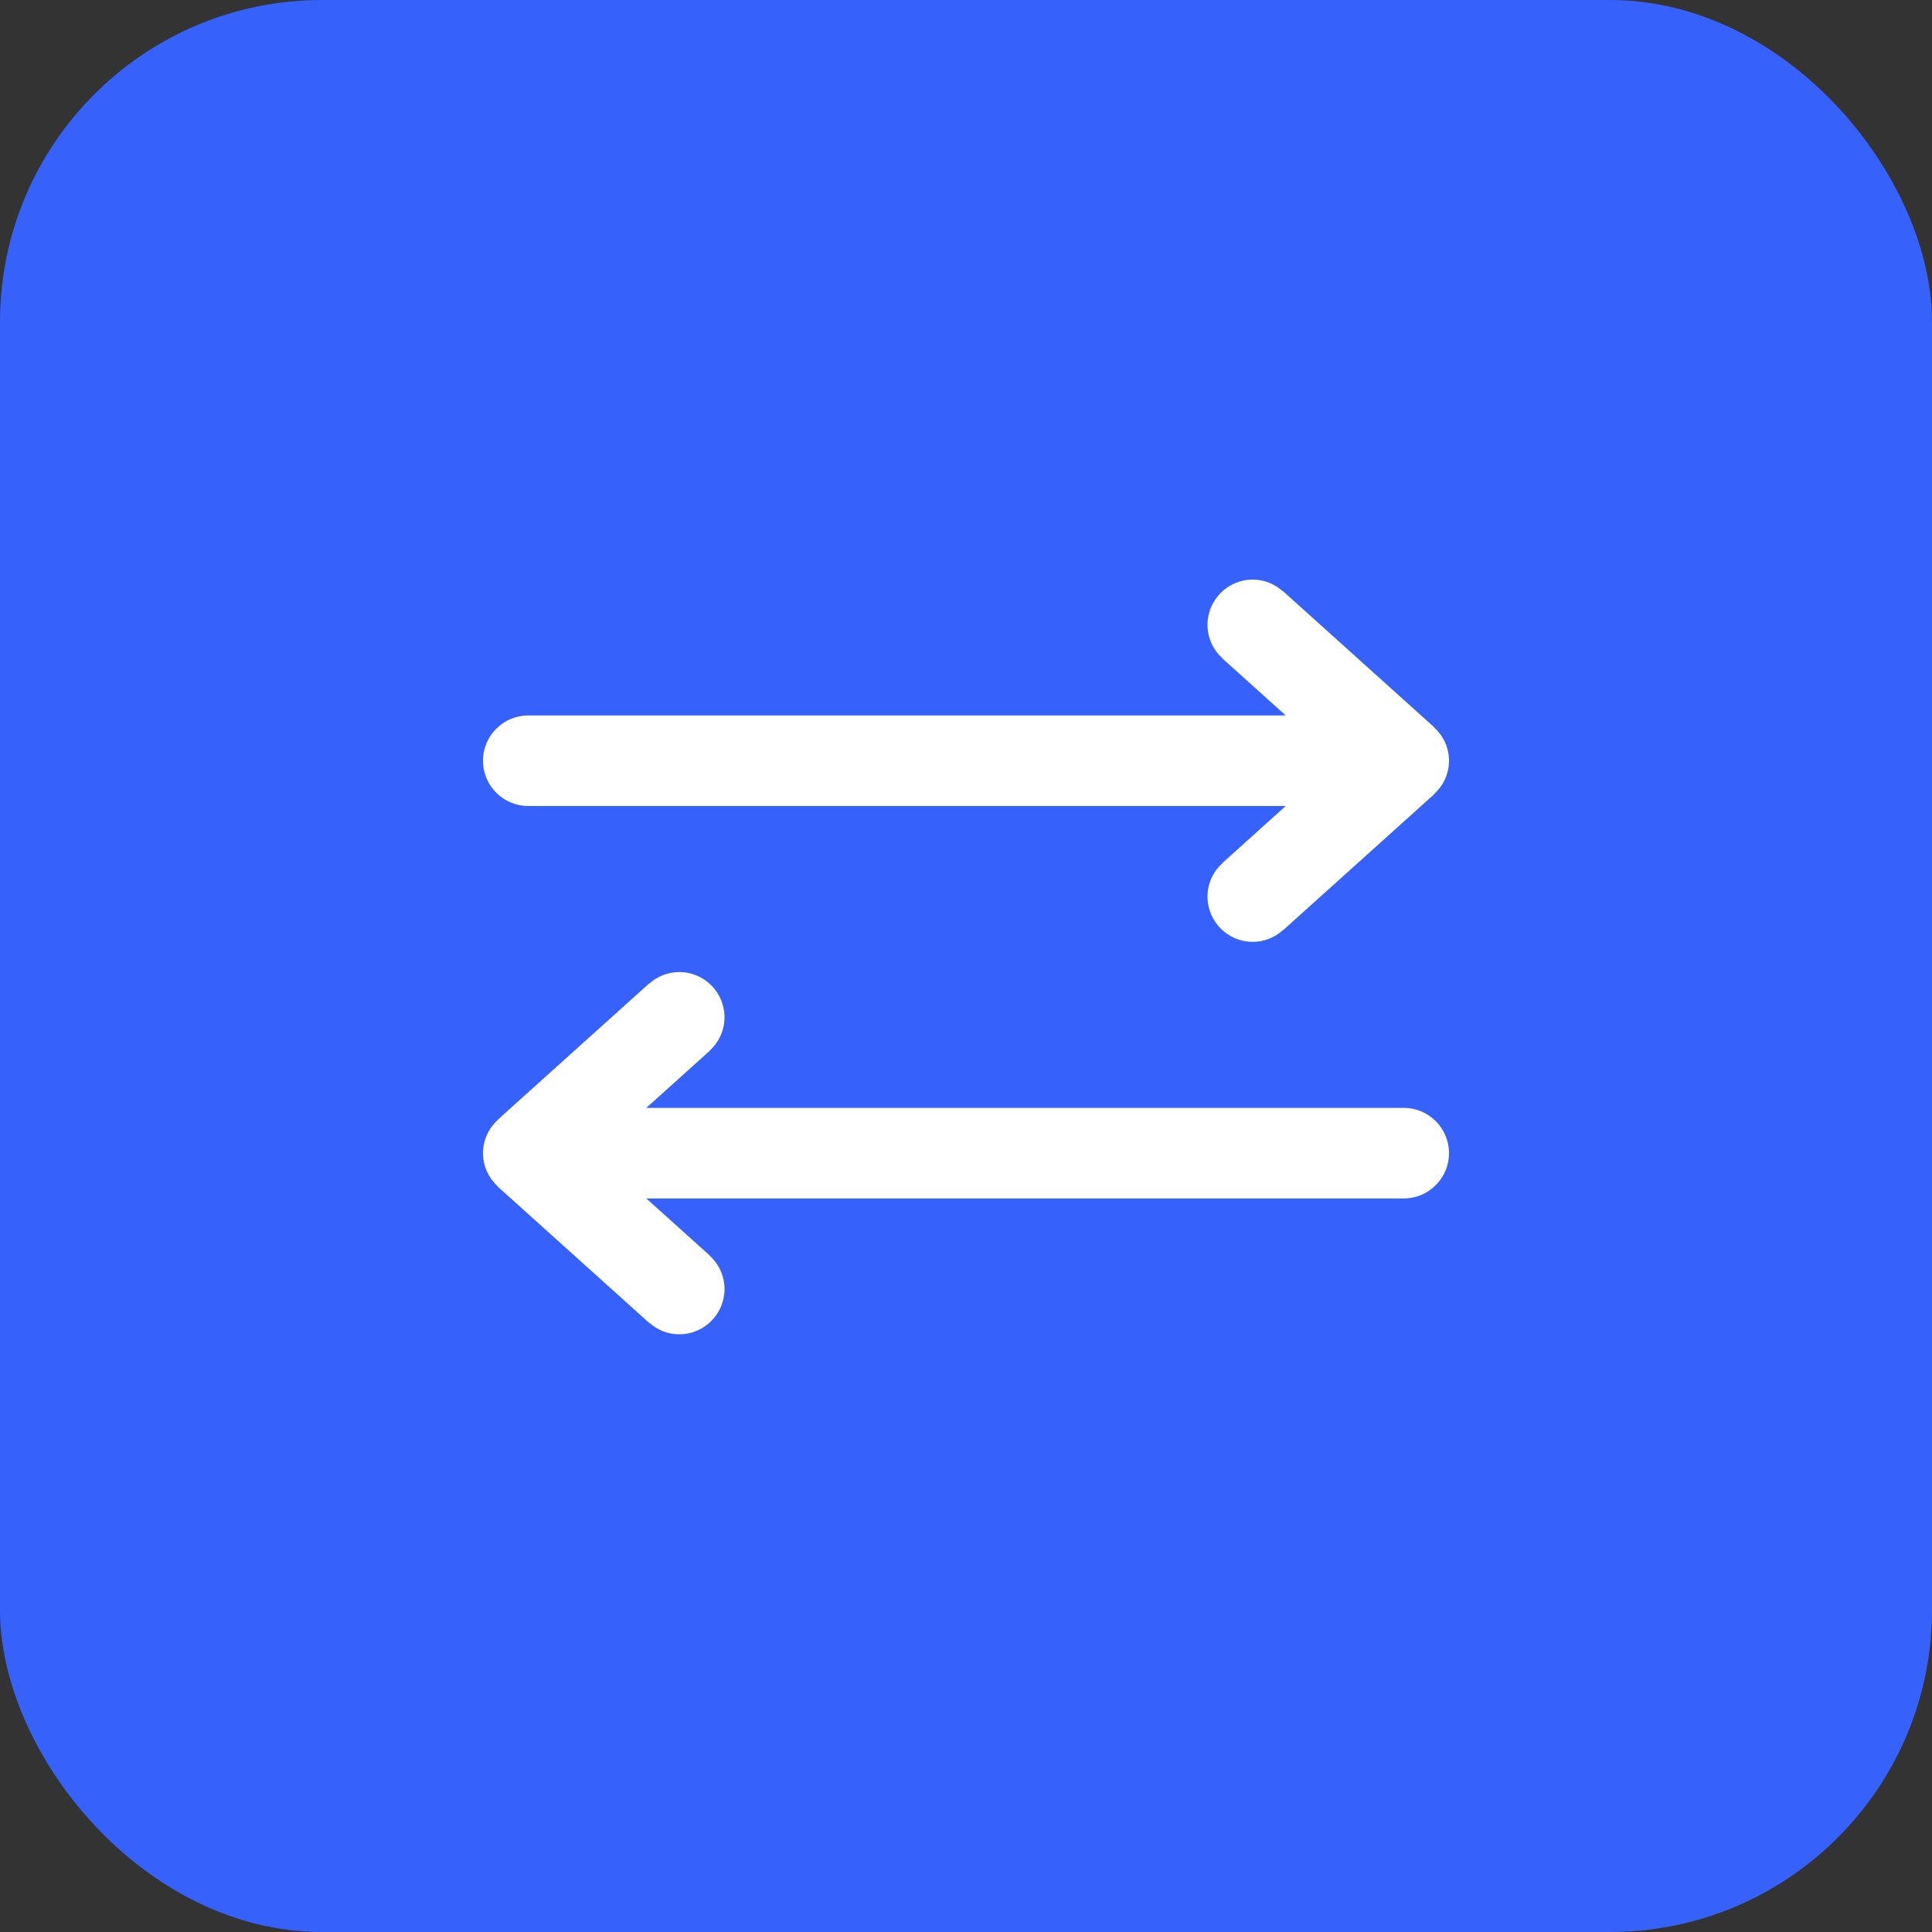 <svg width="60" height="60" viewBox="0 0 60 60" fill="none" xmlns="http://www.w3.org/2000/svg">
<rect x="0" y="0" width="60" height="60" fill="#333333" stroke="none"/>
<rect width="60" height="60" rx="10" fill="#3662FB"/>
<path d="M16.406 25.031H39.929L37.966 26.798L37.968 26.803C37.683 27.06 37.5 27.429 37.5 27.844C37.5 28.621 38.129 29.25 38.906 29.25C39.267 29.25 39.594 29.11 39.843 28.886L39.847 28.889L44.534 24.671L44.531 24.666C44.816 24.409 45 24.04 45 23.625C45 23.21 44.816 22.841 44.531 22.584L44.534 22.58L39.847 18.361L39.843 18.365C39.594 18.141 39.267 18 38.906 18C38.129 18 37.5 18.63 37.5 19.406C37.5 19.821 37.683 20.191 37.968 20.448L37.965 20.451L39.929 22.219H16.406C15.63 22.219 15 22.848 15 23.625C15 24.402 15.63 25.031 16.406 25.031L16.406 25.031ZM43.594 34.406H20.071L22.035 32.639L22.032 32.636C22.317 32.378 22.5 32.009 22.5 31.594C22.5 30.817 21.871 30.188 21.094 30.188C20.732 30.188 20.406 30.328 20.157 30.552L20.153 30.548L15.466 34.767L15.469 34.77C15.184 35.029 15 35.398 15 35.812C15 36.227 15.184 36.596 15.469 36.855L15.466 36.858L20.153 41.077L20.157 41.073C20.406 41.297 20.733 41.438 21.094 41.438C21.871 41.438 22.5 40.808 22.5 40.031C22.5 39.617 22.317 39.247 22.032 38.989L22.035 38.985L20.071 37.219H43.594C44.37 37.219 45 36.589 45 35.812C45 35.036 44.37 34.406 43.594 34.406L43.594 34.406Z" fill="white"/>
</svg>
